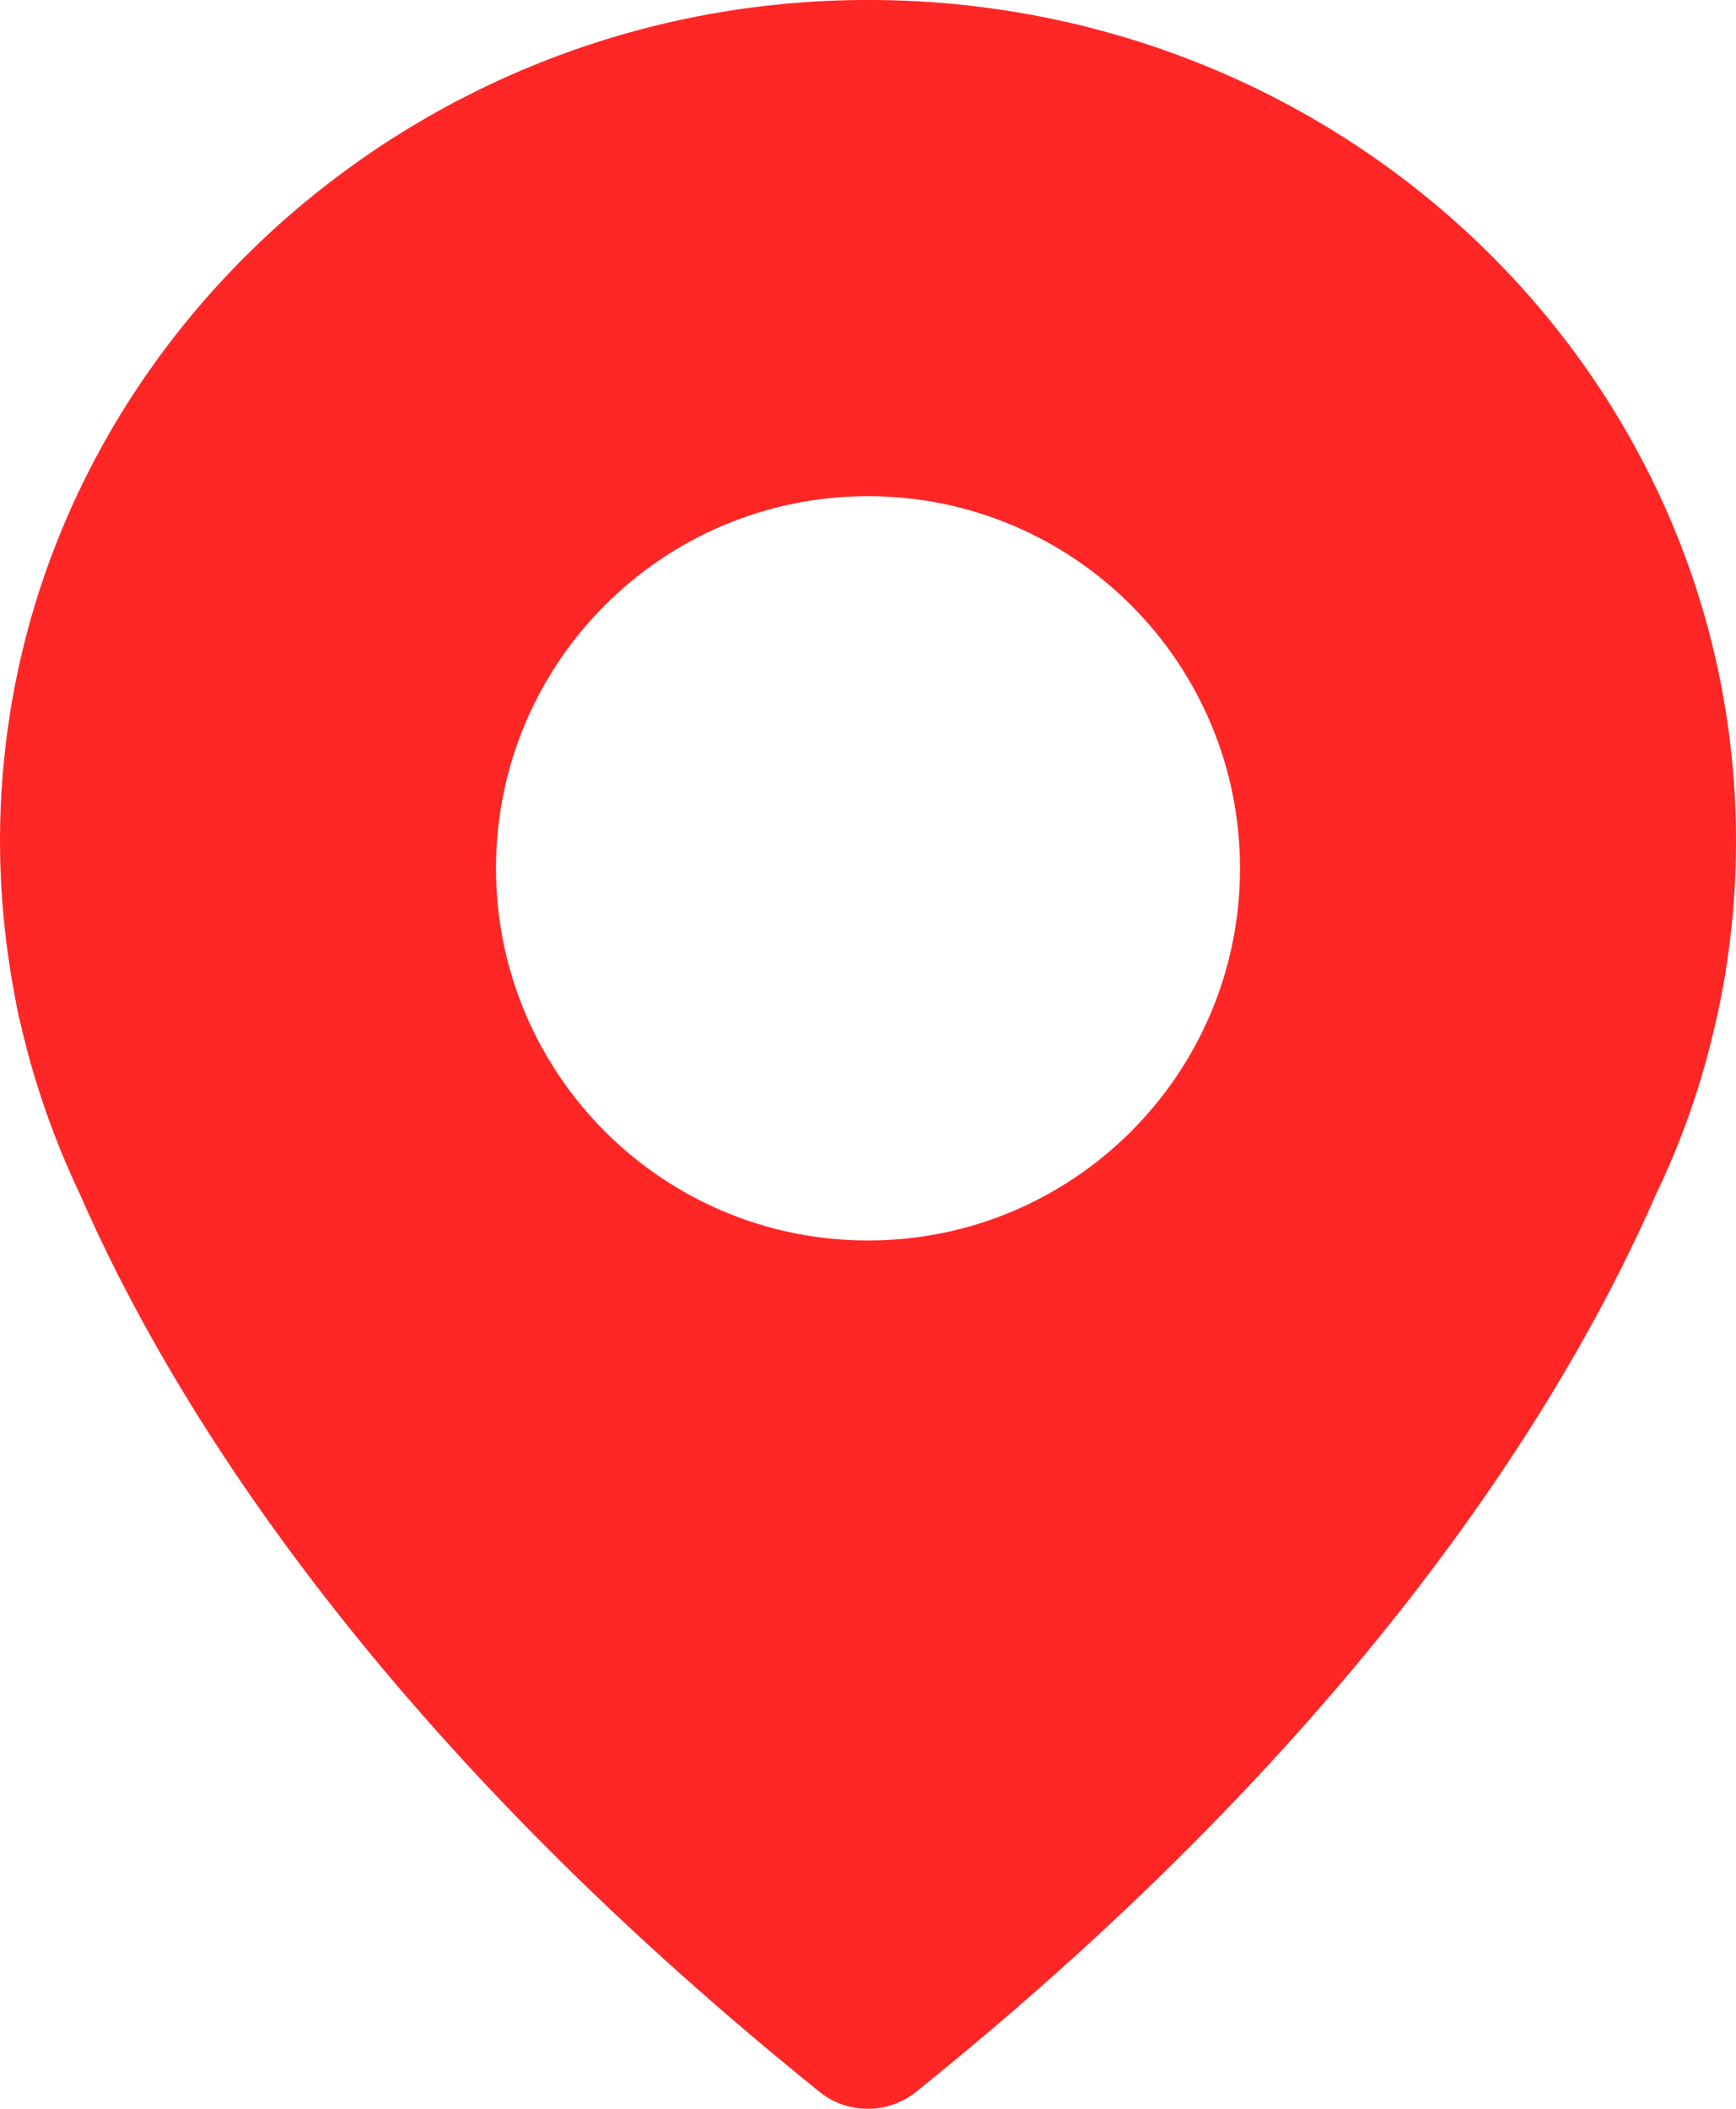 <?xml version="1.0" encoding="utf-8"?>
<svg width="14px" height="17px" viewBox="0 0 14 17" version="1.1" xmlns:xlink="http://www.w3.org/1999/xlink" xmlns="http://www.w3.org/2000/svg">
  <desc>Created with Lunacy</desc>
  <path d="M0.033 6.122C0.368 2.758 3.264 0.123 6.75 0.004C10.73 -0.131 14 2.953 14 6.78C14 7.22 13.957 7.648 13.874 8.067C13.874 8.067 13.86 8.143 13.827 8.279C13.719 8.75 13.561 9.199 13.356 9.625C12.651 11.242 11.028 13.936 7.387 16.864C7.161 17.045 6.833 17.045 6.61 16.864C2.969 13.933 1.346 11.238 0.645 9.628C0.443 9.203 0.282 8.75 0.173 8.283C0.138 8.143 0.127 8.07 0.127 8.07C0.005 7.446 -0.035 6.794 0.033 6.122ZM4 7C4 8.657 5.343 10 7 10C8.657 10 10 8.657 10 7C10 5.343 8.657 4 7 4C5.343 4 4 5.343 4 7Z" id="location" fill="#FF2626" fill-rule="evenodd" stroke="none" />
</svg>
